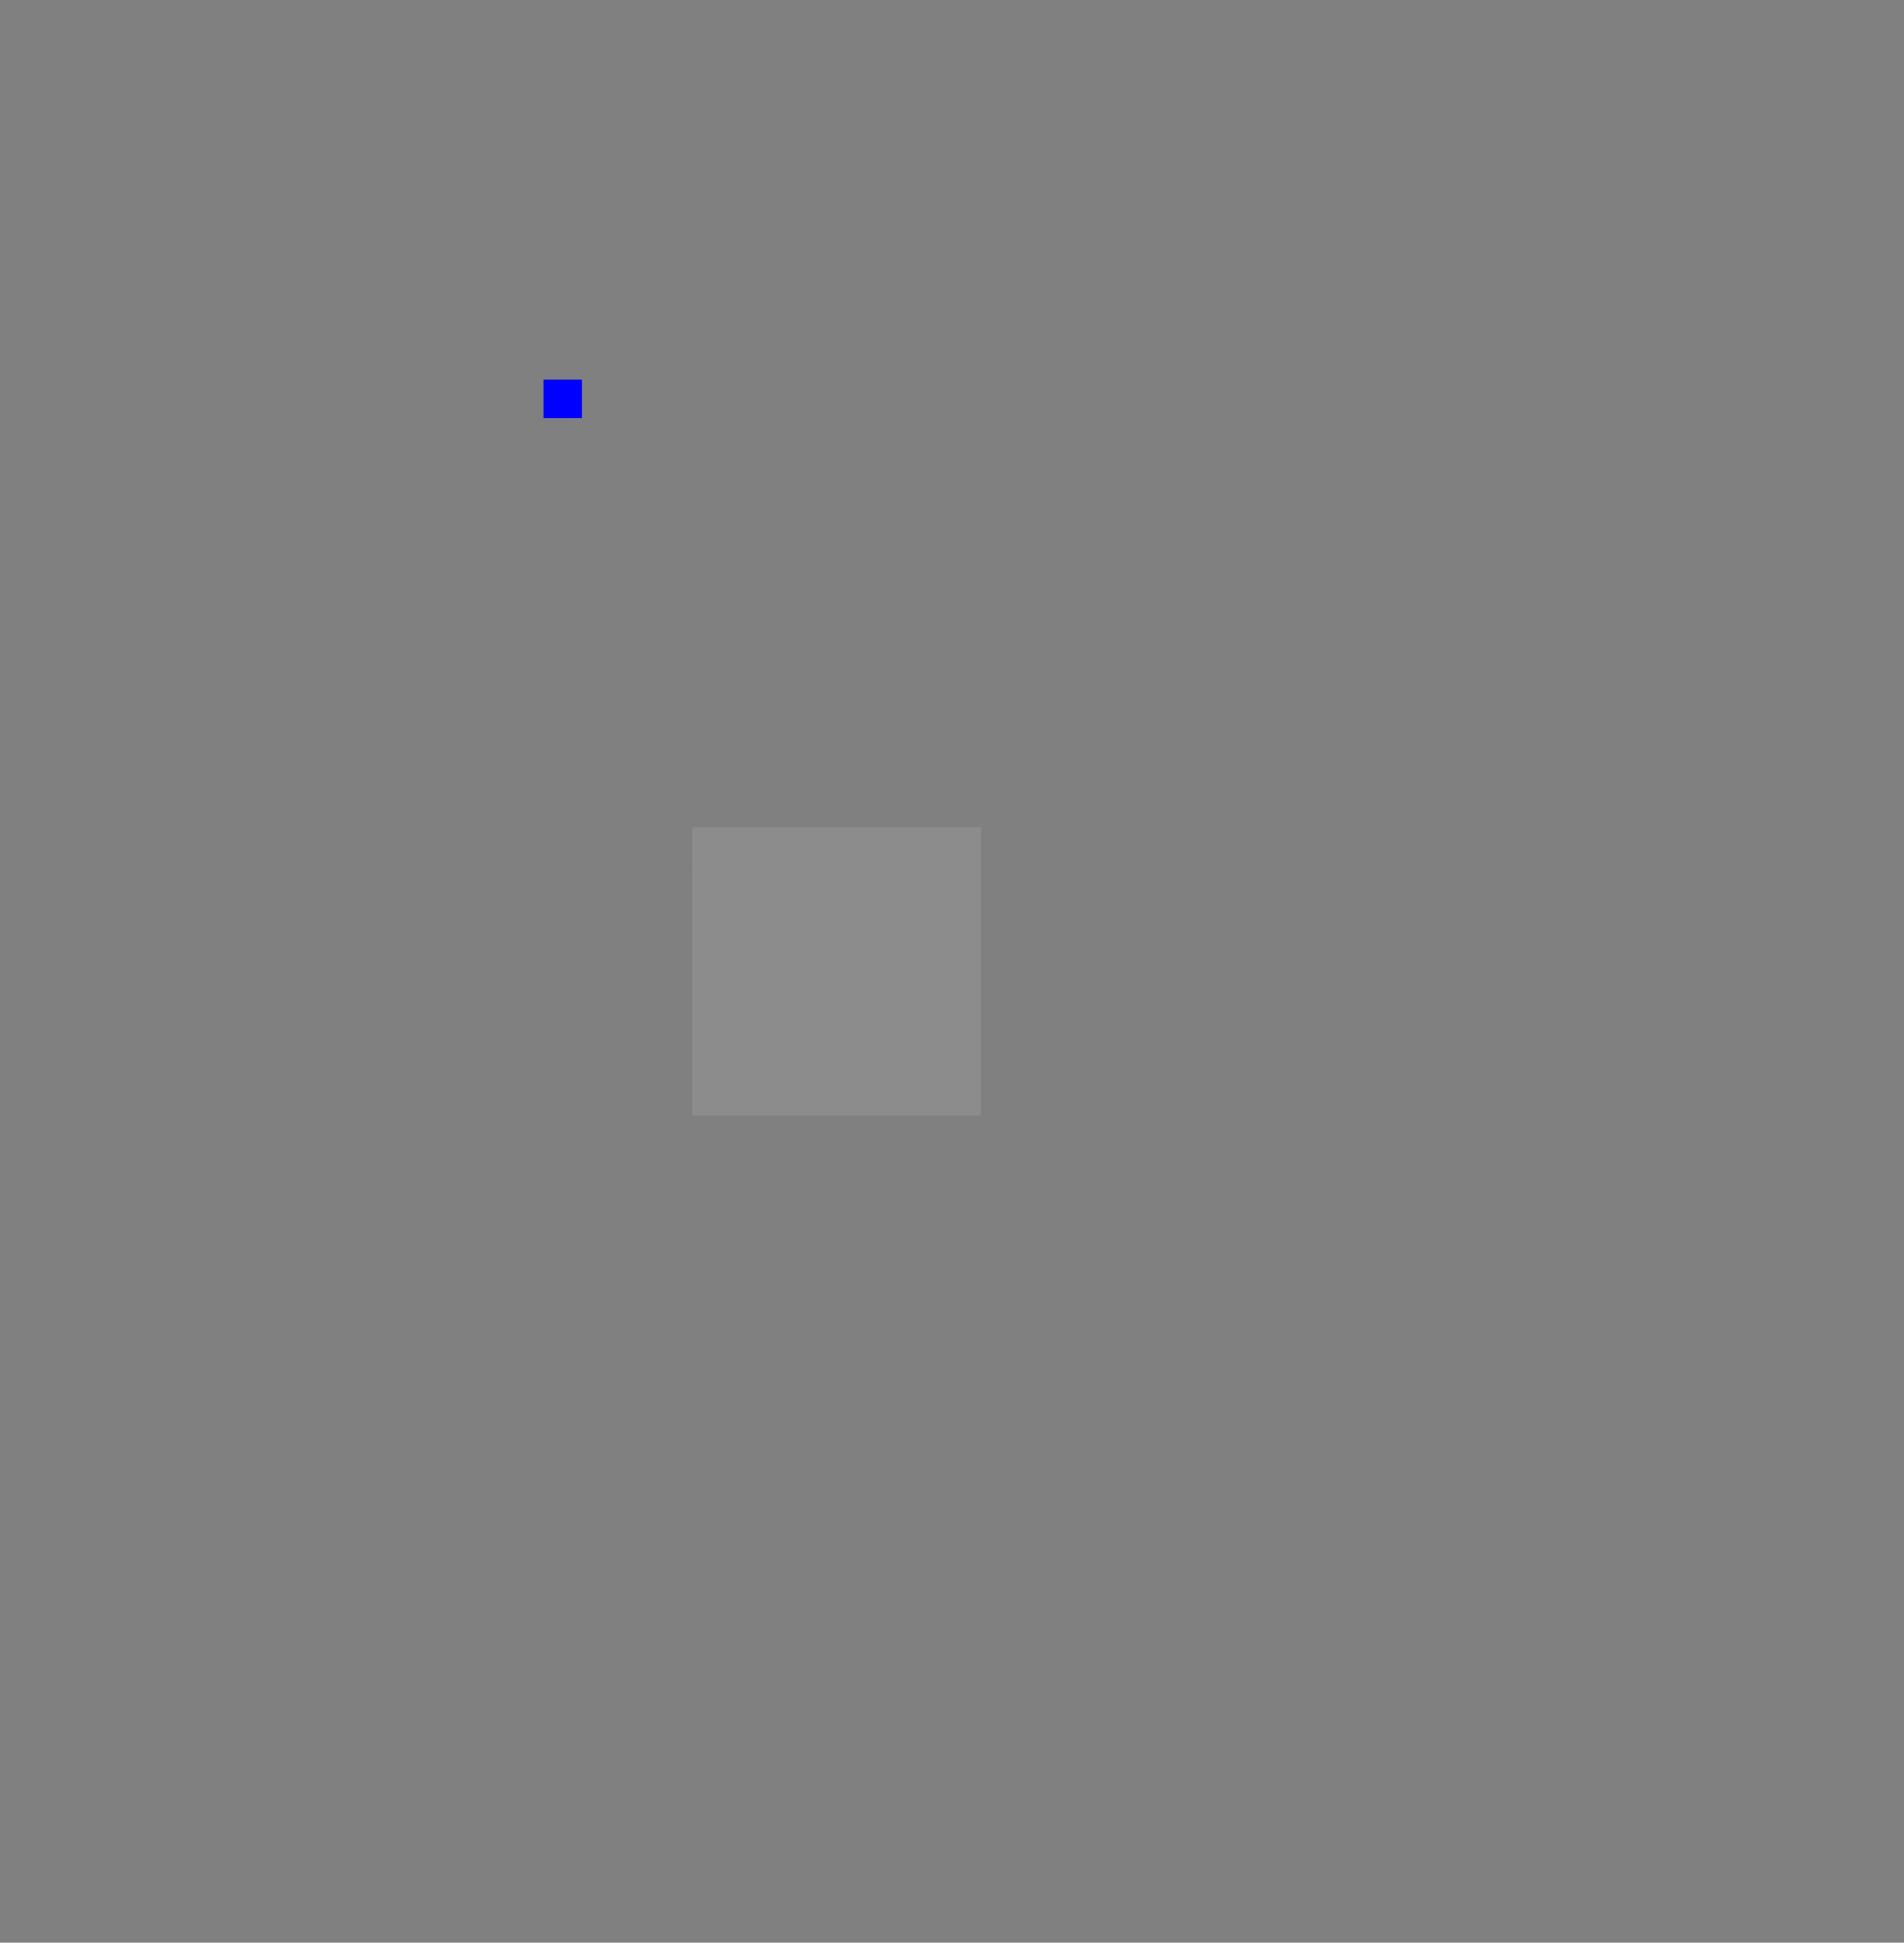 <?xml version="1.0" encoding="UTF-8" standalone="no"?>
<!-- Created with Inkscape (http://www.inkscape.org/) -->

<svg
   xmlns:dc="http://purl.org/dc/elements/1.1/"
   xmlns:cc="http://creativecommons.org/ns#"
   xmlns:rdf="http://www.w3.org/1999/02/22-rdf-syntax-ns#"
   xmlns:svg="http://www.w3.org/2000/svg"
   xmlns="http://www.w3.org/2000/svg"
   xmlns:xlink="http://www.w3.org/1999/xlink"
   xmlns:sodipodi="http://sodipodi.sourceforge.net/DTD/sodipodi-0.dtd"
   xmlns:inkscape="http://www.inkscape.org/namespaces/inkscape"
   width="99"
   height="101"
   id="svg2"
   version="1.1"
   inkscape:version="0.92.0 r"
   sodipodi:docname="toolbar.svgz">
  <rect width="100%" height="100%" fill="#808080" stroke="none"/>
  <sodipodi:namedview
     id="base"
     pagecolor="#4d514d"
     bordercolor="#666666"
     borderopacity="1.0"
     inkscape:pageopacity="1"
     inkscape:pageshadow="2"
     inkscape:zoom="6.729041"
     inkscape:cx="-16.541437"
     inkscape:cy="55.182353"
     inkscape:document-units="px"
     inkscape:current-layer="layer1"
     showgrid="true"
     inkscape:snap-global="true"
     inkscape:window-width="1920"
     inkscape:window-height="1015"
     inkscape:window-x="0"
     inkscape:window-y="0"
     inkscape:window-maximized="1"
     fit-margin-top="0"
     fit-margin-left="0"
     fit-margin-right="0"
     fit-margin-bottom="0">
    <inkscape:grid
       type="xygrid"
       id="grid2985"
       empspacing="5"
       visible="true"
       enabled="true"
       snapvisiblegridlinesonly="true"
       color="#0000ff"
       opacity="0.02"
       empcolor="#0000ff"
       empopacity="0.039"
       originx="-507"
       originy="-574"
       spacingx="1"
       spacingy="1" />
  </sodipodi:namedview>
  <defs
     id="defs4">
    <linearGradient
       id="linearGradient3832">
      <stop
         style="stop-color:#232629;stop-opacity:0.4;"
         offset="0"
         id="stop3834" />
      <stop
         id="stop3847"
         offset="0.75"
         style="stop-color:#232629;stop-opacity:0;" />
      <stop
         style="stop-color:#232629;stop-opacity:0;"
         offset="1"
         id="stop3836" />
    </linearGradient>
    <style
       id="current-color-scheme"
       type="text/css">
      .ColorScheme-Text {
        color:#31363b;
      }
      .ColorScheme-Background{
        color:#eff0f1;
      }
      .ColorScheme-ViewText {
        color:#31363b;
      }
      .ColorScheme-ViewBackground{
        color:#fcfcfc;
      }
      .ColorScheme-ViewHover {
        color:#3daee9;
      }
      .ColorScheme-ViewFocus{
        color:#3daee9;
      }
      .ColorScheme-ButtonText {
        color:#31363b;
      }
      .ColorScheme-ButtonBackground{
        color:#eff0f1;
      }
      .ColorScheme-ButtonHover {
        color:#3daee9;
      }
      .ColorScheme-ButtonFocus{
        color:#3daee9;
      }
</style>
    <linearGradient
       inkscape:collect="always"
       xlink:href="#linearGradient3832"
       id="linearGradient3838"
       x1="43.95"
       y1="338.356"
       x2="43.95"
       y2="344.289"
       gradientUnits="userSpaceOnUse"
       gradientTransform="translate(0,-34)" />
    <linearGradient
       inkscape:collect="always"
       xlink:href="#linearGradient3832"
       id="linearGradient3840"
       x1="34.948"
       y1="338.36"
       x2="35.043"
       y2="344.424"
       gradientUnits="userSpaceOnUse"
       gradientTransform="translate(0,-34)" />
    <linearGradient
       inkscape:collect="always"
       xlink:href="#linearGradient3832"
       id="linearGradient3842"
       x1="143.009"
       y1="338.119"
       x2="143.009"
       y2="344.152"
       gradientUnits="userSpaceOnUse"
       gradientTransform="translate(0,-34)" />
    <linearGradient
       inkscape:collect="always"
       xlink:href="#linearGradient3832"
       id="linearGradient3790"
       x1="43"
       y1="358.362"
       x2="43"
       y2="362.362"
       gradientUnits="userSpaceOnUse" />
    <linearGradient
       inkscape:collect="always"
       xlink:href="#linearGradient3832"
       id="linearGradient3808"
       x1="37"
       y1="358.362"
       x2="37"
       y2="362.362"
       gradientUnits="userSpaceOnUse" />
    <linearGradient
       inkscape:collect="always"
       xlink:href="#linearGradient3832"
       id="linearGradient3812"
       gradientUnits="userSpaceOnUse"
       x1="37"
       y1="358.362"
       x2="37"
       y2="362.362"
       gradientTransform="matrix(-1,0,0,1,160,0)" />
    <linearGradient
       inkscape:collect="always"
       xlink:href="#linearGradient3832"
       id="linearGradient3876"
       gradientUnits="userSpaceOnUse"
       x1="43"
       y1="358.362"
       x2="43"
       y2="362.362" />
    <linearGradient
       inkscape:collect="always"
       xlink:href="#linearGradient3832"
       id="linearGradient3878"
       gradientUnits="userSpaceOnUse"
       x1="37"
       y1="358.362"
       x2="37"
       y2="362.362" />
    <linearGradient
       inkscape:collect="always"
       xlink:href="#linearGradient3832"
       id="linearGradient3880"
       gradientUnits="userSpaceOnUse"
       gradientTransform="matrix(-1,0,0,1,160,0)"
       x1="37"
       y1="358.362"
       x2="37"
       y2="362.362" />
    <linearGradient
       inkscape:collect="always"
       xlink:href="#linearGradient3832"
       id="linearGradient3880-6"
       gradientUnits="userSpaceOnUse"
       gradientTransform="matrix(-1,0,0,1,160,0)"
       x1="37"
       y1="358.362"
       x2="37"
       y2="362.362" />
    <linearGradient
       id="linearGradient3832-2">
      <stop
         style="stop-color:#232629;stop-opacity:0.2;"
         offset="0"
         id="stop3834-3" />
      <stop
         style="stop-color:#232629;stop-opacity:0;"
         offset="1"
         id="stop3836-9" />
    </linearGradient>
    <linearGradient
       inkscape:collect="always"
       xlink:href="#linearGradient3832"
       id="linearGradient3878-5"
       gradientUnits="userSpaceOnUse"
       x1="37"
       y1="358.362"
       x2="37"
       y2="362.362" />
    <linearGradient
       id="linearGradient3897">
      <stop
         style="stop-color:#232629;stop-opacity:0.2;"
         offset="0"
         id="stop3899" />
      <stop
         style="stop-color:#232629;stop-opacity:0;"
         offset="1"
         id="stop3901" />
    </linearGradient>
    <linearGradient
       inkscape:collect="always"
       xlink:href="#linearGradient3832-2"
       id="linearGradient3876-6"
       gradientUnits="userSpaceOnUse"
       x1="43"
       y1="358.362"
       x2="43"
       y2="362.362" />
    <linearGradient
       id="linearGradient3904">
      <stop
         style="stop-color:#232629;stop-opacity:0.2;"
         offset="0"
         id="stop3906" />
      <stop
         style="stop-color:#232629;stop-opacity:0;"
         offset="1"
         id="stop3908" />
    </linearGradient>
    <linearGradient
       y2="362.362"
       x2="43"
       y1="358.362"
       x1="43"
       gradientUnits="userSpaceOnUse"
       id="linearGradient3929"
       xlink:href="#linearGradient3832"
       inkscape:collect="always" />
    <linearGradient
       inkscape:collect="always"
       xlink:href="#linearGradient3832-9"
       id="linearGradient3880-6-3"
       gradientUnits="userSpaceOnUse"
       gradientTransform="matrix(-1,0,0,1,160,0)"
       x1="37"
       y1="358.362"
       x2="37"
       y2="362.362" />
    <linearGradient
       id="linearGradient3832-9">
      <stop
         style="stop-color:#232629;stop-opacity:0.4;"
         offset="0"
         id="stop3834-0" />
      <stop
         id="stop3847-1"
         offset="0.75"
         style="stop-color:#232629;stop-opacity:0;" />
      <stop
         style="stop-color:#232629;stop-opacity:0;"
         offset="1"
         id="stop3836-5" />
    </linearGradient>
    <linearGradient
       inkscape:collect="always"
       xlink:href="#linearGradient3832-9"
       id="linearGradient3878-5-8"
       gradientUnits="userSpaceOnUse"
       x1="37"
       y1="358.362"
       x2="37"
       y2="362.362" />
    <linearGradient
       id="linearGradient3865">
      <stop
         style="stop-color:#232629;stop-opacity:0.4;"
         offset="0"
         id="stop3867" />
      <stop
         id="stop3869"
         offset="0.75"
         style="stop-color:#232629;stop-opacity:0;" />
      <stop
         style="stop-color:#232629;stop-opacity:0;"
         offset="1"
         id="stop3871" />
    </linearGradient>
    <linearGradient
       y2="362.362"
       x2="43"
       y1="358.362"
       x1="43"
       gradientUnits="userSpaceOnUse"
       id="linearGradient3929-9"
       xlink:href="#linearGradient3832-9"
       inkscape:collect="always" />
    <linearGradient
       id="linearGradient3874">
      <stop
         style="stop-color:#232629;stop-opacity:0.4;"
         offset="0"
         id="stop3876" />
      <stop
         id="stop3878"
         offset="0.75"
         style="stop-color:#232629;stop-opacity:0;" />
      <stop
         style="stop-color:#232629;stop-opacity:0;"
         offset="1"
         id="stop3880" />
    </linearGradient>
    <linearGradient
       y2="362.362"
       x2="43"
       y1="358.362"
       x1="43"
       gradientUnits="userSpaceOnUse"
       id="linearGradient3903"
       xlink:href="#linearGradient3832-9"
       inkscape:collect="always" />
    <linearGradient
       inkscape:collect="always"
       xlink:href="#linearGradient3832-9-9"
       id="linearGradient3880-6-3-2"
       gradientUnits="userSpaceOnUse"
       gradientTransform="matrix(-1,0,0,1,160,0)"
       x1="37"
       y1="358.362"
       x2="37"
       y2="362.362" />
    <linearGradient
       id="linearGradient3832-9-9">
      <stop
         style="stop-color:#232629;stop-opacity:0.4;"
         offset="0"
         id="stop3834-0-6" />
      <stop
         id="stop3847-1-0"
         offset="0.75"
         style="stop-color:#232629;stop-opacity:0;" />
      <stop
         style="stop-color:#232629;stop-opacity:0;"
         offset="1"
         id="stop3836-5-1" />
    </linearGradient>
    <linearGradient
       inkscape:collect="always"
       xlink:href="#linearGradient3832-9-9"
       id="linearGradient3878-5-8-6"
       gradientUnits="userSpaceOnUse"
       x1="37"
       y1="358.362"
       x2="37"
       y2="362.362" />
    <linearGradient
       id="linearGradient3133">
      <stop
         style="stop-color:#232629;stop-opacity:0.4;"
         offset="0"
         id="stop3135" />
      <stop
         id="stop3137"
         offset="0.75"
         style="stop-color:#232629;stop-opacity:0;" />
      <stop
         style="stop-color:#232629;stop-opacity:0;"
         offset="1"
         id="stop3139" />
    </linearGradient>
    <linearGradient
       y2="362.362"
       x2="43"
       y1="358.362"
       x1="43"
       gradientUnits="userSpaceOnUse"
       id="linearGradient3903-2"
       xlink:href="#linearGradient3832-9-9"
       inkscape:collect="always" />
    <linearGradient
       id="linearGradient3142">
      <stop
         style="stop-color:#232629;stop-opacity:0.4;"
         offset="0"
         id="stop3144" />
      <stop
         id="stop3146"
         offset="0.75"
         style="stop-color:#232629;stop-opacity:0;" />
      <stop
         style="stop-color:#232629;stop-opacity:0;"
         offset="1"
         id="stop3148" />
    </linearGradient>
    <linearGradient
       y2="362.362"
       x2="43"
       y1="358.362"
       x1="43"
       gradientUnits="userSpaceOnUse"
       id="linearGradient3171"
       xlink:href="#linearGradient3832-9-9"
       inkscape:collect="always" />
    <linearGradient
       inkscape:collect="always"
       xlink:href="#linearGradient3832-1"
       id="linearGradient3812-0"
       gradientUnits="userSpaceOnUse"
       x1="37"
       y1="358.362"
       x2="37"
       y2="362.362"
       gradientTransform="matrix(-1,0,0,1,160,0)" />
    <linearGradient
       id="linearGradient3832-1">
      <stop
         style="stop-color:#232629;stop-opacity:0.4;"
         offset="0"
         id="stop3834-07" />
      <stop
         id="stop3847-4"
         offset="0.75"
         style="stop-color:#232629;stop-opacity:0;" />
      <stop
         style="stop-color:#232629;stop-opacity:0;"
         offset="1"
         id="stop3836-8" />
    </linearGradient>
    <linearGradient
       inkscape:collect="always"
       xlink:href="#linearGradient3832-1"
       id="linearGradient3808-4"
       x1="37"
       y1="358.362"
       x2="37"
       y2="362.362"
       gradientUnits="userSpaceOnUse" />
    <linearGradient
       id="linearGradient3149">
      <stop
         style="stop-color:#232629;stop-opacity:0.4;"
         offset="0"
         id="stop3151" />
      <stop
         id="stop3153"
         offset="0.75"
         style="stop-color:#232629;stop-opacity:0;" />
      <stop
         style="stop-color:#232629;stop-opacity:0;"
         offset="1"
         id="stop3155" />
    </linearGradient>
    <linearGradient
       inkscape:collect="always"
       xlink:href="#linearGradient3832-1"
       id="linearGradient3790-8"
       x1="43"
       y1="358.362"
       x2="43"
       y2="362.362"
       gradientUnits="userSpaceOnUse" />
    <linearGradient
       id="linearGradient3158">
      <stop
         style="stop-color:#232629;stop-opacity:0.4;"
         offset="0"
         id="stop3160" />
      <stop
         id="stop3162"
         offset="0.75"
         style="stop-color:#232629;stop-opacity:0;" />
      <stop
         style="stop-color:#232629;stop-opacity:0;"
         offset="1"
         id="stop3164" />
    </linearGradient>
    <linearGradient
       y2="362.362"
       x2="43"
       y1="358.362"
       x1="43"
       gradientUnits="userSpaceOnUse"
       id="linearGradient3187"
       xlink:href="#linearGradient3832-1"
       inkscape:collect="always" />
    <linearGradient
       inkscape:collect="always"
       xlink:href="#linearGradient3832"
       id="linearGradient3511"
       gradientUnits="userSpaceOnUse"
       x1="43"
       y1="358.362"
       x2="43"
       y2="362.362" />
    <linearGradient
       inkscape:collect="always"
       xlink:href="#linearGradient3832"
       id="linearGradient3513"
       gradientUnits="userSpaceOnUse"
       x1="37"
       y1="358.362"
       x2="37"
       y2="362.362" />
    <linearGradient
       inkscape:collect="always"
       xlink:href="#linearGradient3832"
       id="linearGradient3515"
       gradientUnits="userSpaceOnUse"
       gradientTransform="matrix(-1,0,0,1,160,0)"
       x1="37"
       y1="358.362"
       x2="37"
       y2="362.362" />
    <linearGradient
       inkscape:collect="always"
       xlink:href="#linearGradient3832"
       id="linearGradient3517"
       gradientUnits="userSpaceOnUse"
       x1="43"
       y1="358.362"
       x2="43"
       y2="362.362" />
    <linearGradient
       inkscape:collect="always"
       xlink:href="#linearGradient3832"
       id="linearGradient3519"
       gradientUnits="userSpaceOnUse"
       x1="37"
       y1="358.362"
       x2="37"
       y2="362.362" />
    <linearGradient
       inkscape:collect="always"
       xlink:href="#linearGradient3832"
       id="linearGradient3521"
       gradientUnits="userSpaceOnUse"
       gradientTransform="matrix(-1,0,0,1,160,0)"
       x1="37"
       y1="358.362"
       x2="37"
       y2="362.362" />
    <linearGradient
       inkscape:collect="always"
       xlink:href="#linearGradient3832"
       id="linearGradient3523"
       gradientUnits="userSpaceOnUse"
       x1="43"
       y1="358.362"
       x2="43"
       y2="362.362" />
    <linearGradient
       inkscape:collect="always"
       xlink:href="#linearGradient3832"
       id="linearGradient3525"
       gradientUnits="userSpaceOnUse"
       x1="37"
       y1="358.362"
       x2="37"
       y2="362.362" />
    <linearGradient
       inkscape:collect="always"
       xlink:href="#linearGradient3832"
       id="linearGradient3527"
       gradientUnits="userSpaceOnUse"
       gradientTransform="matrix(-1,0,0,1,160,0)"
       x1="37"
       y1="358.362"
       x2="37"
       y2="362.362" />
    <linearGradient
       inkscape:collect="always"
       xlink:href="#linearGradient3832-9-9"
       id="linearGradient3529"
       gradientUnits="userSpaceOnUse"
       x1="43"
       y1="358.362"
       x2="43"
       y2="362.362" />
    <linearGradient
       inkscape:collect="always"
       xlink:href="#linearGradient3832-9-9"
       id="linearGradient3531"
       gradientUnits="userSpaceOnUse"
       x1="37"
       y1="358.362"
       x2="37"
       y2="362.362" />
    <linearGradient
       inkscape:collect="always"
       xlink:href="#linearGradient3832-9-9"
       id="linearGradient3533"
       gradientUnits="userSpaceOnUse"
       gradientTransform="matrix(-1,0,0,1,160,0)"
       x1="37"
       y1="358.362"
       x2="37"
       y2="362.362" />
    <linearGradient
       inkscape:collect="always"
       xlink:href="#linearGradient3832-1"
       id="linearGradient3535"
       gradientUnits="userSpaceOnUse"
       x1="43"
       y1="358.362"
       x2="43"
       y2="362.362" />
    <linearGradient
       inkscape:collect="always"
       xlink:href="#linearGradient3832-1"
       id="linearGradient3537"
       gradientUnits="userSpaceOnUse"
       x1="37"
       y1="358.362"
       x2="37"
       y2="362.362" />
    <linearGradient
       inkscape:collect="always"
       xlink:href="#linearGradient3832-1"
       id="linearGradient3539"
       gradientUnits="userSpaceOnUse"
       gradientTransform="matrix(-1,0,0,1,160,0)"
       x1="37"
       y1="358.362"
       x2="37"
       y2="362.362" />
    <linearGradient
       inkscape:collect="always"
       xlink:href="#linearGradient3832"
       id="linearGradient3858"
       gradientUnits="userSpaceOnUse"
       x1="43"
       y1="358.362"
       x2="43"
       y2="362.362" />
    <linearGradient
       inkscape:collect="always"
       xlink:href="#linearGradient3832"
       id="linearGradient3860"
       gradientUnits="userSpaceOnUse"
       x1="37"
       y1="358.362"
       x2="37"
       y2="362.362" />
    <linearGradient
       inkscape:collect="always"
       xlink:href="#linearGradient3832"
       id="linearGradient3862"
       gradientUnits="userSpaceOnUse"
       gradientTransform="matrix(-1,0,0,1,160,0)"
       x1="37"
       y1="358.362"
       x2="37"
       y2="362.362" />
    <linearGradient
       inkscape:collect="always"
       xlink:href="#linearGradient3832"
       id="linearGradient3864"
       gradientUnits="userSpaceOnUse"
       x1="43"
       y1="358.362"
       x2="43"
       y2="362.362" />
    <linearGradient
       inkscape:collect="always"
       xlink:href="#linearGradient3832"
       id="linearGradient3866"
       gradientUnits="userSpaceOnUse"
       x1="37"
       y1="358.362"
       x2="37"
       y2="362.362" />
    <linearGradient
       inkscape:collect="always"
       xlink:href="#linearGradient3832"
       id="linearGradient3868"
       gradientUnits="userSpaceOnUse"
       gradientTransform="matrix(-1,0,0,1,160,0)"
       x1="37"
       y1="358.362"
       x2="37"
       y2="362.362" />
    <linearGradient
       inkscape:collect="always"
       xlink:href="#linearGradient3832"
       id="linearGradient3870"
       gradientUnits="userSpaceOnUse"
       x1="43"
       y1="358.362"
       x2="43"
       y2="362.362" />
    <linearGradient
       inkscape:collect="always"
       xlink:href="#linearGradient3832"
       id="linearGradient3872"
       gradientUnits="userSpaceOnUse"
       x1="37"
       y1="358.362"
       x2="37"
       y2="362.362" />
    <linearGradient
       inkscape:collect="always"
       xlink:href="#linearGradient3832"
       id="linearGradient3875"
       gradientUnits="userSpaceOnUse"
       gradientTransform="matrix(-1,0,0,1,160,0)"
       x1="37"
       y1="358.362"
       x2="37"
       y2="362.362" />
    <linearGradient
       inkscape:collect="always"
       xlink:href="#linearGradient3832-9-9"
       id="linearGradient3877"
       gradientUnits="userSpaceOnUse"
       x1="43"
       y1="358.362"
       x2="43"
       y2="362.362" />
    <linearGradient
       inkscape:collect="always"
       xlink:href="#linearGradient3832-9-9"
       id="linearGradient3879"
       gradientUnits="userSpaceOnUse"
       x1="37"
       y1="358.362"
       x2="37"
       y2="362.362" />
    <linearGradient
       inkscape:collect="always"
       xlink:href="#linearGradient3832-9-9"
       id="linearGradient3881"
       gradientUnits="userSpaceOnUse"
       gradientTransform="matrix(-1,0,0,1,160,0)"
       x1="37"
       y1="358.362"
       x2="37"
       y2="362.362" />
    <linearGradient
       inkscape:collect="always"
       xlink:href="#linearGradient3832-1"
       id="linearGradient3883"
       gradientUnits="userSpaceOnUse"
       x1="43"
       y1="358.362"
       x2="43"
       y2="362.362" />
    <linearGradient
       inkscape:collect="always"
       xlink:href="#linearGradient3832-1"
       id="linearGradient3885"
       gradientUnits="userSpaceOnUse"
       x1="37"
       y1="358.362"
       x2="37"
       y2="362.362" />
    <linearGradient
       inkscape:collect="always"
       xlink:href="#linearGradient3832-1"
       id="linearGradient3887"
       gradientUnits="userSpaceOnUse"
       gradientTransform="matrix(-1,0,0,1,160,0)"
       x1="37"
       y1="358.362"
       x2="37"
       y2="362.362" />
    <linearGradient
       inkscape:collect="always"
       xlink:href="#linearGradient3832"
       id="linearGradient4101"
       gradientUnits="userSpaceOnUse"
       x1="43"
       y1="358.362"
       x2="43"
       y2="362.362" />
    <linearGradient
       inkscape:collect="always"
       xlink:href="#linearGradient3832"
       id="linearGradient4103"
       gradientUnits="userSpaceOnUse"
       x1="37"
       y1="358.362"
       x2="37"
       y2="362.362" />
    <linearGradient
       inkscape:collect="always"
       xlink:href="#linearGradient3832"
       id="linearGradient4105"
       gradientUnits="userSpaceOnUse"
       gradientTransform="matrix(-1,0,0,1,160,0)"
       x1="37"
       y1="358.362"
       x2="37"
       y2="362.362" />
    <linearGradient
       inkscape:collect="always"
       xlink:href="#linearGradient3832"
       id="linearGradient4107"
       gradientUnits="userSpaceOnUse"
       x1="43"
       y1="358.362"
       x2="43"
       y2="362.362" />
    <linearGradient
       inkscape:collect="always"
       xlink:href="#linearGradient3832"
       id="linearGradient4109"
       gradientUnits="userSpaceOnUse"
       x1="37"
       y1="358.362"
       x2="37"
       y2="362.362" />
    <linearGradient
       inkscape:collect="always"
       xlink:href="#linearGradient3832"
       id="linearGradient4111"
       gradientUnits="userSpaceOnUse"
       gradientTransform="matrix(-1,0,0,1,160,0)"
       x1="37"
       y1="358.362"
       x2="37"
       y2="362.362" />
    <linearGradient
       inkscape:collect="always"
       xlink:href="#linearGradient3832"
       id="linearGradient4113"
       gradientUnits="userSpaceOnUse"
       x1="43"
       y1="358.362"
       x2="43"
       y2="362.362" />
    <linearGradient
       inkscape:collect="always"
       xlink:href="#linearGradient3832"
       id="linearGradient4115"
       gradientUnits="userSpaceOnUse"
       x1="37"
       y1="358.362"
       x2="37"
       y2="362.362" />
    <linearGradient
       inkscape:collect="always"
       xlink:href="#linearGradient3832"
       id="linearGradient4117"
       gradientUnits="userSpaceOnUse"
       gradientTransform="matrix(-1,0,0,1,160,0)"
       x1="37"
       y1="358.362"
       x2="37"
       y2="362.362" />
    <linearGradient
       inkscape:collect="always"
       xlink:href="#linearGradient3832-9-9"
       id="linearGradient4119"
       gradientUnits="userSpaceOnUse"
       x1="43"
       y1="358.362"
       x2="43"
       y2="362.362" />
    <linearGradient
       inkscape:collect="always"
       xlink:href="#linearGradient3832-9-9"
       id="linearGradient4121"
       gradientUnits="userSpaceOnUse"
       x1="37"
       y1="358.362"
       x2="37"
       y2="362.362" />
    <linearGradient
       inkscape:collect="always"
       xlink:href="#linearGradient3832-9-9"
       id="linearGradient4123"
       gradientUnits="userSpaceOnUse"
       gradientTransform="matrix(-1,0,0,1,160,0)"
       x1="37"
       y1="358.362"
       x2="37"
       y2="362.362" />
    <linearGradient
       inkscape:collect="always"
       xlink:href="#linearGradient3832-1"
       id="linearGradient4125"
       gradientUnits="userSpaceOnUse"
       x1="43"
       y1="358.362"
       x2="43"
       y2="362.362" />
    <linearGradient
       inkscape:collect="always"
       xlink:href="#linearGradient3832-1"
       id="linearGradient4127"
       gradientUnits="userSpaceOnUse"
       x1="37"
       y1="358.362"
       x2="37"
       y2="362.362" />
    <linearGradient
       inkscape:collect="always"
       xlink:href="#linearGradient3832-1"
       id="linearGradient4129"
       gradientUnits="userSpaceOnUse"
       gradientTransform="matrix(-1,0,0,1,160,0)"
       x1="37"
       y1="358.362"
       x2="37"
       y2="362.362" />
    <linearGradient
       inkscape:collect="always"
       xlink:href="#linearGradient3832"
       id="linearGradient15366"
       gradientUnits="userSpaceOnUse"
       x1="43"
       y1="358.362"
       x2="43"
       y2="362.362" />
    <linearGradient
       inkscape:collect="always"
       xlink:href="#linearGradient3832"
       id="linearGradient15368"
       gradientUnits="userSpaceOnUse"
       x1="37"
       y1="358.362"
       x2="37"
       y2="362.362" />
    <linearGradient
       inkscape:collect="always"
       xlink:href="#linearGradient3832"
       id="linearGradient15370"
       gradientUnits="userSpaceOnUse"
       gradientTransform="matrix(-1,0,0,1,160,0)"
       x1="37"
       y1="358.362"
       x2="37"
       y2="362.362" />
    <linearGradient
       inkscape:collect="always"
       xlink:href="#linearGradient3832"
       id="linearGradient15372"
       gradientUnits="userSpaceOnUse"
       x1="37"
       y1="358.362"
       x2="37"
       y2="362.362" />
    <linearGradient
       inkscape:collect="always"
       xlink:href="#linearGradient3832"
       id="linearGradient15374"
       gradientUnits="userSpaceOnUse"
       x1="43"
       y1="358.362"
       x2="43"
       y2="362.362" />
    <linearGradient
       inkscape:collect="always"
       xlink:href="#linearGradient3832"
       id="linearGradient15376"
       gradientUnits="userSpaceOnUse"
       gradientTransform="matrix(-1,0,0,1,160,0)"
       x1="37"
       y1="358.362"
       x2="37"
       y2="362.362" />
    <linearGradient
       inkscape:collect="always"
       xlink:href="#linearGradient3832-1"
       id="linearGradient15378"
       gradientUnits="userSpaceOnUse"
       x1="37"
       y1="358.362"
       x2="37"
       y2="362.362" />
    <linearGradient
       inkscape:collect="always"
       xlink:href="#linearGradient3832-1"
       id="linearGradient15380"
       gradientUnits="userSpaceOnUse"
       x1="43"
       y1="358.362"
       x2="43"
       y2="362.362" />
    <linearGradient
       inkscape:collect="always"
       xlink:href="#linearGradient3832-1"
       id="linearGradient15382"
       gradientUnits="userSpaceOnUse"
       gradientTransform="matrix(-1,0,0,1,160,0)"
       x1="37"
       y1="358.362"
       x2="37"
       y2="362.362" />
    <linearGradient
       inkscape:collect="always"
       xlink:href="#linearGradient3832"
       id="linearGradient15384"
       gradientUnits="userSpaceOnUse"
       gradientTransform="matrix(-1,0,0,1,160,0)"
       x1="37"
       y1="358.362"
       x2="37"
       y2="362.362" />
    <linearGradient
       inkscape:collect="always"
       xlink:href="#linearGradient3832"
       id="linearGradient15386"
       gradientUnits="userSpaceOnUse"
       x1="37"
       y1="358.362"
       x2="37"
       y2="362.362" />
    <linearGradient
       inkscape:collect="always"
       xlink:href="#linearGradient3832"
       id="linearGradient15388"
       gradientUnits="userSpaceOnUse"
       x1="43"
       y1="358.362"
       x2="43"
       y2="362.362" />
    <linearGradient
       inkscape:collect="always"
       xlink:href="#linearGradient3832"
       id="linearGradient15390"
       gradientUnits="userSpaceOnUse"
       x1="37"
       y1="358.362"
       x2="37"
       y2="362.362" />
    <linearGradient
       inkscape:collect="always"
       xlink:href="#linearGradient3832"
       id="linearGradient15392"
       gradientUnits="userSpaceOnUse"
       x1="43"
       y1="358.362"
       x2="43"
       y2="362.362" />
    <linearGradient
       inkscape:collect="always"
       xlink:href="#linearGradient3832"
       id="linearGradient15394"
       gradientUnits="userSpaceOnUse"
       gradientTransform="matrix(-1,0,0,1,160,0)"
       x1="37"
       y1="358.362"
       x2="37"
       y2="362.362" />
    <linearGradient
       inkscape:collect="always"
       xlink:href="#linearGradient3832-1"
       id="linearGradient15396"
       gradientUnits="userSpaceOnUse"
       x1="37"
       y1="358.362"
       x2="37"
       y2="362.362" />
    <linearGradient
       inkscape:collect="always"
       xlink:href="#linearGradient3832-1"
       id="linearGradient15398"
       gradientUnits="userSpaceOnUse"
       x1="43"
       y1="358.362"
       x2="43"
       y2="362.362" />
    <linearGradient
       inkscape:collect="always"
       xlink:href="#linearGradient3832-1"
       id="linearGradient15400"
       gradientUnits="userSpaceOnUse"
       gradientTransform="matrix(-1,0,0,1,160,0)"
       x1="37"
       y1="358.362"
       x2="37"
       y2="362.362" />
    <linearGradient
       inkscape:collect="always"
       xlink:href="#linearGradient3832"
       id="linearGradient6440"
       gradientUnits="userSpaceOnUse"
       x1="43"
       y1="358.362"
       x2="43"
       y2="362.362" />
    <linearGradient
       inkscape:collect="always"
       xlink:href="#linearGradient3832"
       id="linearGradient6442"
       gradientUnits="userSpaceOnUse"
       x1="37"
       y1="358.362"
       x2="37"
       y2="362.362" />
    <linearGradient
       inkscape:collect="always"
       xlink:href="#linearGradient3832"
       id="linearGradient6444"
       gradientUnits="userSpaceOnUse"
       gradientTransform="matrix(-1,0,0,1,160,0)"
       x1="37"
       y1="358.362"
       x2="37"
       y2="362.362" />
  </defs>
  <g
     inkscape:label="Layer 1"
     inkscape:groupmode="layer"
     id="layer1"
     transform="translate(-507,-377.362)">
    <path
       inkscape:connector-curvature="0"
       id="center"
       d="m 545,422.362 0,11 11,0 0,-11 -11,0 z"
       style="color:#fcfcfc;opacity:1;fill:#ffffff;fill-opacity:0.098;fill-rule:nonzero;stroke:none"
       class="ColorScheme-ViewBackground"
       inkscape:label="#normal-center-8" />
    <path
       inkscape:connector-curvature="0"
       id="right"
       d="m 556,422.362 0,11 2,0 c 6.6e-4,-0.018 0,-0.034 0,-0.053 l 0,-10.894 c 0,-0.018 6.6e-4,-0.035 0,-0.053 l -2,0 z"
       style="color:#fcfcfc;opacity:1;fill:#ffffff;fill-opacity:0.098;fill-rule:nonzero;stroke:none"
       class="ColorScheme-ViewBackground"
       inkscape:label="#normal-right-4" />
    <path
       sodipodi:nodetypes="ccccsscc"
       inkscape:connector-curvature="0"
       id="top"
       d="m 545,420.362 0,2 11,0 0,-2 c -0.004,-6.7e-4 0.004,0 0,0 l -10.988,0 c -0.004,0 -0.008,-6.7e-4 -0.012,0 z"
       style="color:#fcfcfc;opacity:1;fill:#ffffff;fill-opacity:0.098;fill-rule:nonzero;stroke:none"
       inkscape:label="#plain-top"
       class="ColorScheme-ViewBackground" />
    <path
       inkscape:connector-curvature="0"
       id="left"
       d="m 543,422.362 c -6.7e-4,0.018 0,0.034 0,0.053 l 0,10.894 c 0,0.018 -6.7e-4,0.035 0,0.053 l 2,0 0,-11 -2,0 z"
       style="color:#fcfcfc;opacity:1;fill:#ffffff;fill-opacity:0.098;fill-rule:nonzero;stroke:none"
       class="ColorScheme-ViewBackground"
       inkscape:label="#normal-left-0" />
    <path
       sodipodi:nodetypes="ccccc"
       inkscape:connector-curvature="0"
       id="bottom"
       d="m 545,433.362 0,2 11,0 0,-2 z"
       style="color:#fcfcfc;opacity:1;fill:#ffffff;fill-opacity:0.098;fill-rule:nonzero;stroke:none"
       inkscape:label="#plain-bottom"
       class="ColorScheme-ViewBackground" />
    <path
       style="color:#fcfcfc;opacity:1;fill:#ffffff;fill-opacity:0.098;fill-rule:nonzero;stroke:none"
       d="m 543,420.362 0,2 2,0 0,-2 c -7.4e-4,-6.7e-4 7.7e-4,0 0,0 l -1.998,0 c -7.3e-4,0 -0.002,-6.7e-4 -0.002,0 z"
       id="topleft"
       inkscape:connector-curvature="0"
       sodipodi:nodetypes="ccccsscc"
       inkscape:label="#path3112"
       class="ColorScheme-ViewBackground" />
    <path
       style="color:#fcfcfc;opacity:1;fill:#ffffff;fill-opacity:0.098;fill-rule:nonzero;stroke:none"
       d="m 556,420.362 0,2 2,0 0,-2 c -7.4e-4,-6.7e-4 7.7e-4,0 0,0 l -1.998,0 c -7.3e-4,0 -0.002,-6.7e-4 -0.002,0 z"
       id="topright"
       inkscape:connector-curvature="0"
       sodipodi:nodetypes="ccccsscc"
       inkscape:label="#path3118"
       class="ColorScheme-ViewBackground" />
    <path
       sodipodi:nodetypes="ccccsscc"
       inkscape:connector-curvature="0"
       id="bottomright"
       d="m 556,433.362 0,2 2,0 0,-2 c -7.4e-4,-6.7e-4 7.7e-4,0 0,0 l -1.998,0 c -7.3e-4,0 -0.002,-6.7e-4 -0.002,0 z"
       style="color:#fcfcfc;opacity:1;fill:#ffffff;fill-opacity:0.098;fill-rule:nonzero;stroke:none"
       inkscape:label="#path3130"
       class="ColorScheme-ViewBackground" />
    <path
       style="color:#fcfcfc;opacity:1;fill:#ffffff;fill-opacity:0.098;fill-rule:nonzero;stroke:none"
       d="m 543,433.362 0,2 2,0 0,-2 c -7.4e-4,-6.7e-4 7.7e-4,0 0,0 l -1.998,0 c -7.3e-4,0 -10e-4,-6.7e-4 -0.002,0 z"
       id="bottomleft"
       inkscape:connector-curvature="0"
       sodipodi:nodetypes="ccccsscc"
       inkscape:label="#path3136"
       class="ColorScheme-ViewBackground" />
    <rect
       style="opacity:1;fill:#0000ff;fill-opacity:1;fill-rule:nonzero;stroke:none;stroke-width:6;stroke-linecap:round;stroke-linejoin:round;stroke-miterlimit:4;stroke-dasharray:none;stroke-dashoffset:0;stroke-opacity:1"
       id="hint-tile-center"
       width="2"
       height="2"
       x="535.26"
       y="397.099"
       rx="0"
       ry="0" />
  </g>
</svg>
